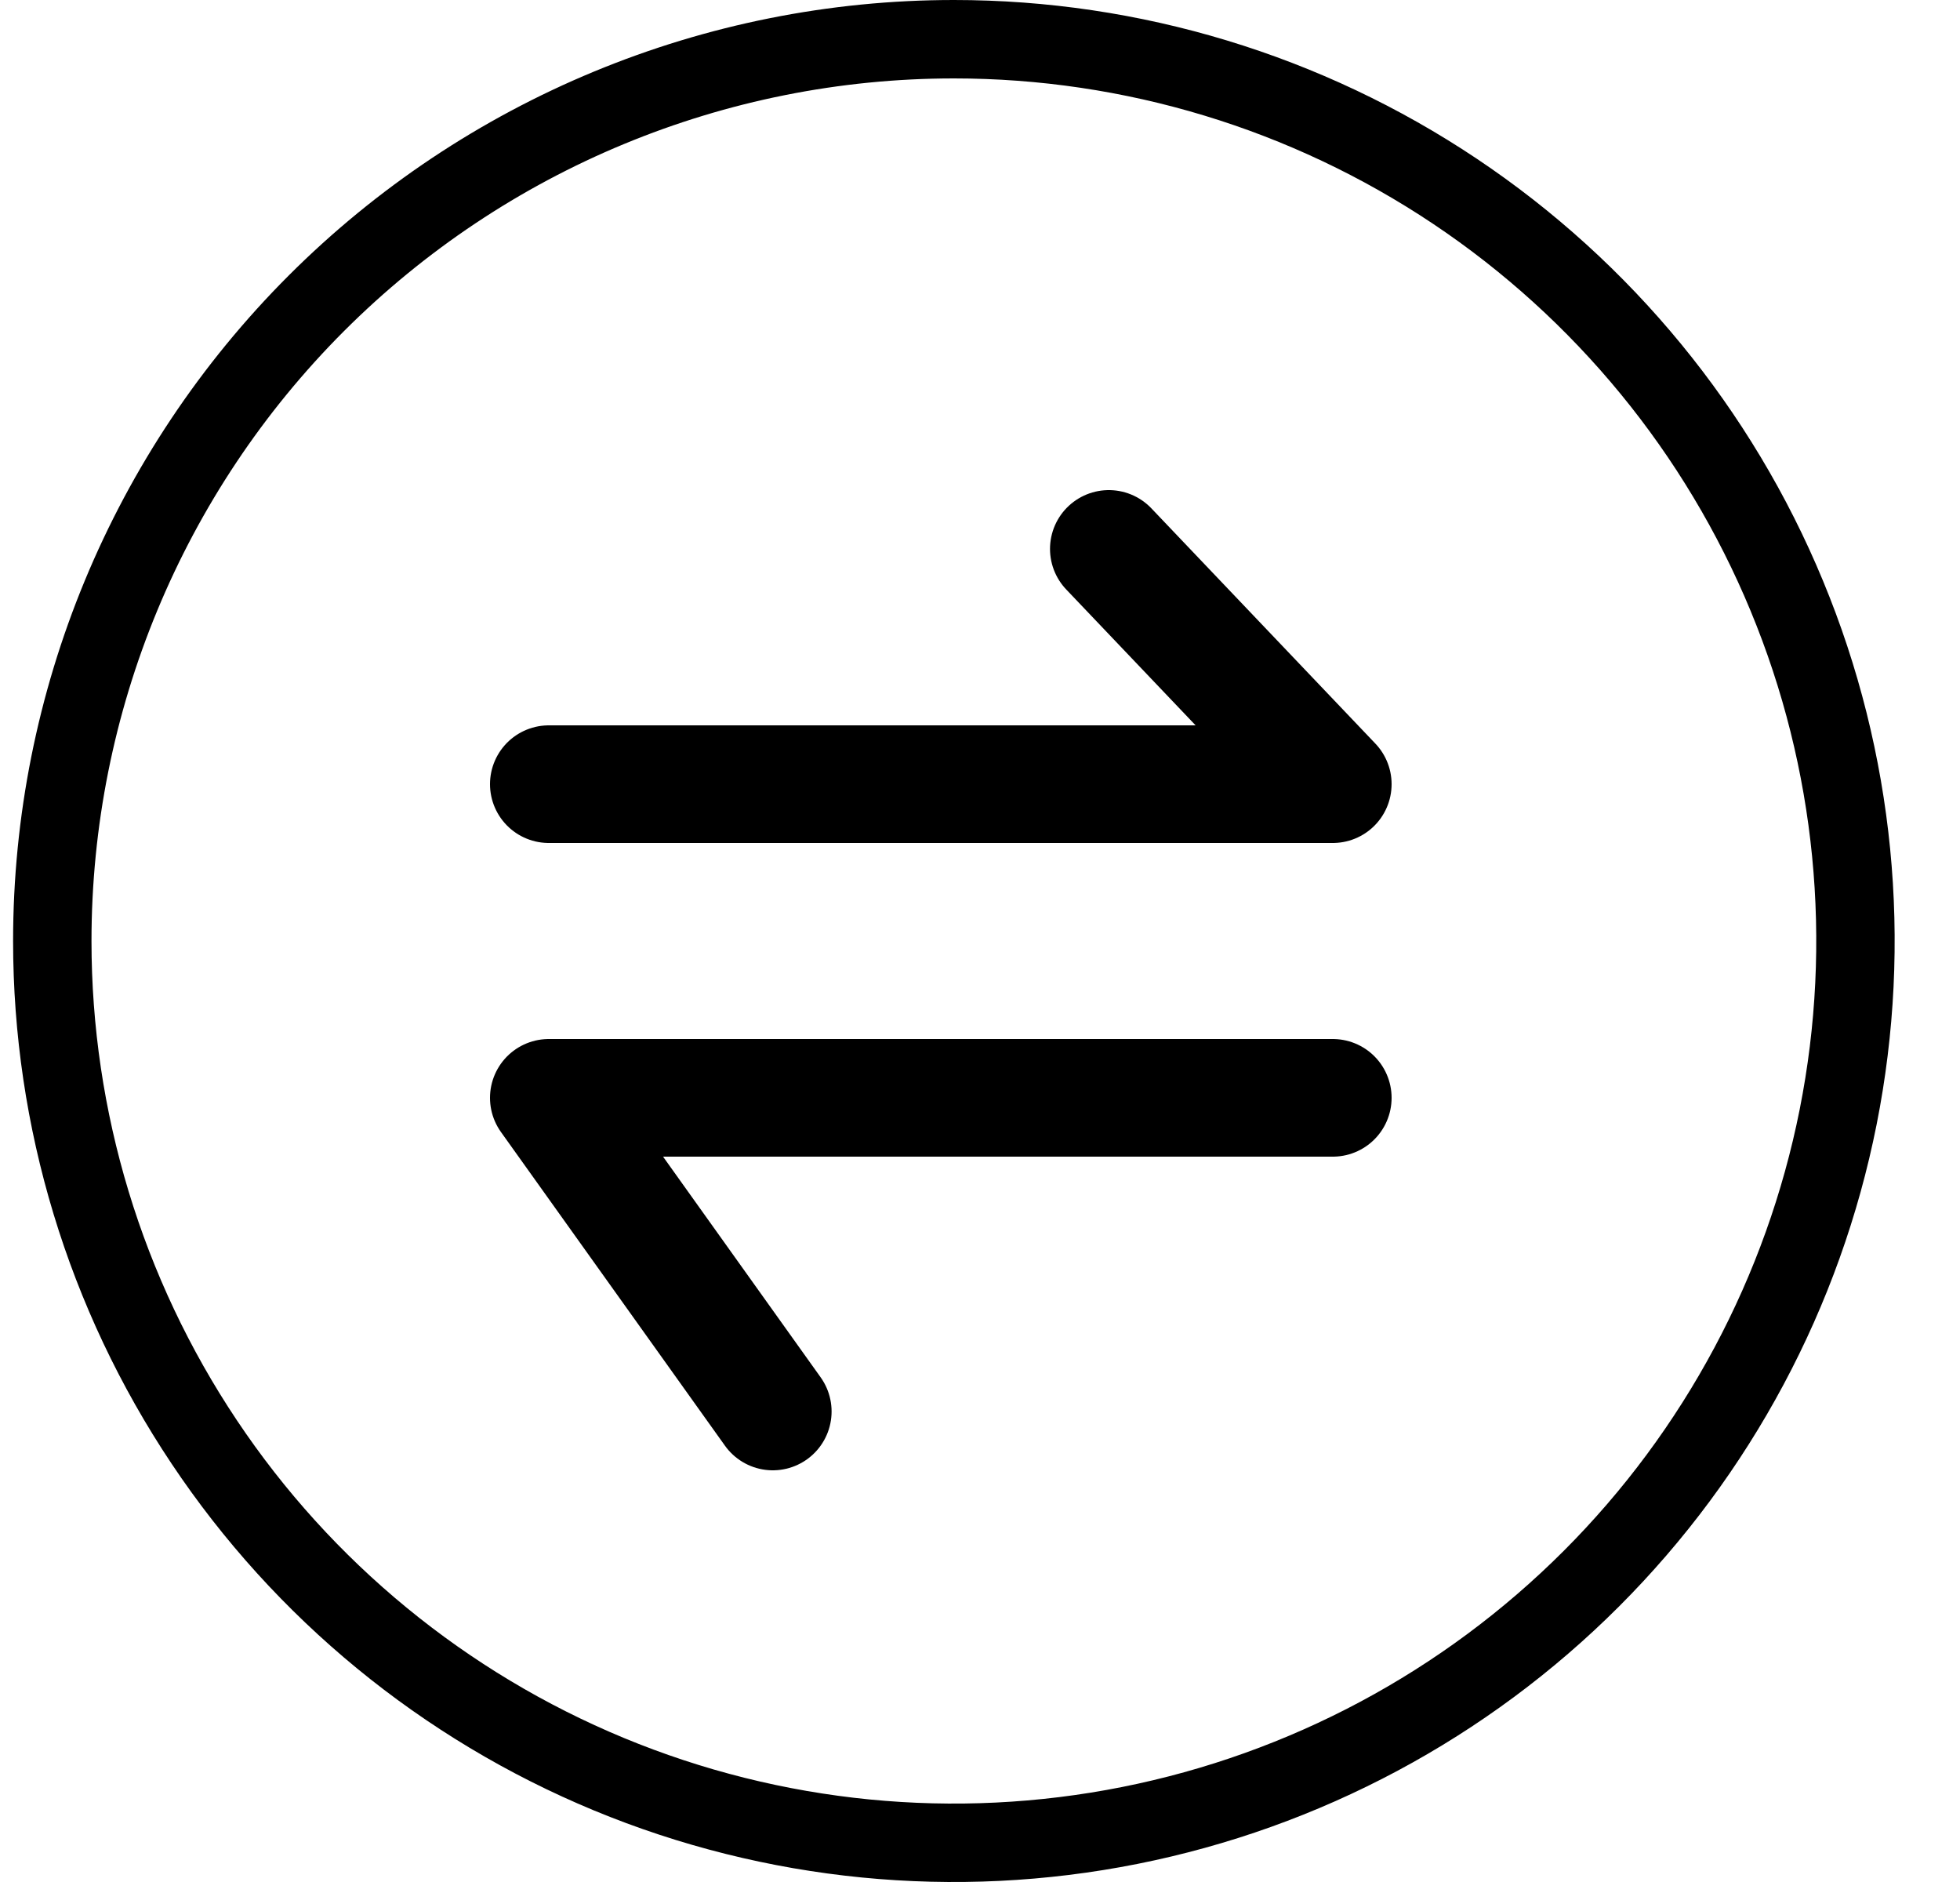 <svg width="25" height="24" viewBox="0 0 25 24" fill="none" xmlns="http://www.w3.org/2000/svg">
<path d="M4.035 3.868C6.192 1.712 9.117 0.5 12.167 0.5C14.441 0.5 16.665 1.174 18.556 2.438C20.447 3.702 21.921 5.498 22.791 7.599C23.662 9.7 23.889 12.013 23.446 14.243C23.002 16.474 21.907 18.523 20.298 20.132C18.69 21.74 16.641 22.835 14.41 23.279C12.179 23.723 9.867 23.495 7.766 22.625C5.664 21.754 3.868 20.28 2.605 18.389C1.341 16.498 0.667 14.274 0.667 12C0.667 8.95 1.878 6.025 4.035 3.868Z" stroke="black"/>
<path d="M7 10H17L14.143 7" stroke="black" stroke-width="1.5" stroke-linecap="round" stroke-linejoin="round"/>
<path d="M17 14H7L9.857 18" stroke="black" stroke-width="1.5" stroke-linecap="round" stroke-linejoin="round"/>
</svg>

